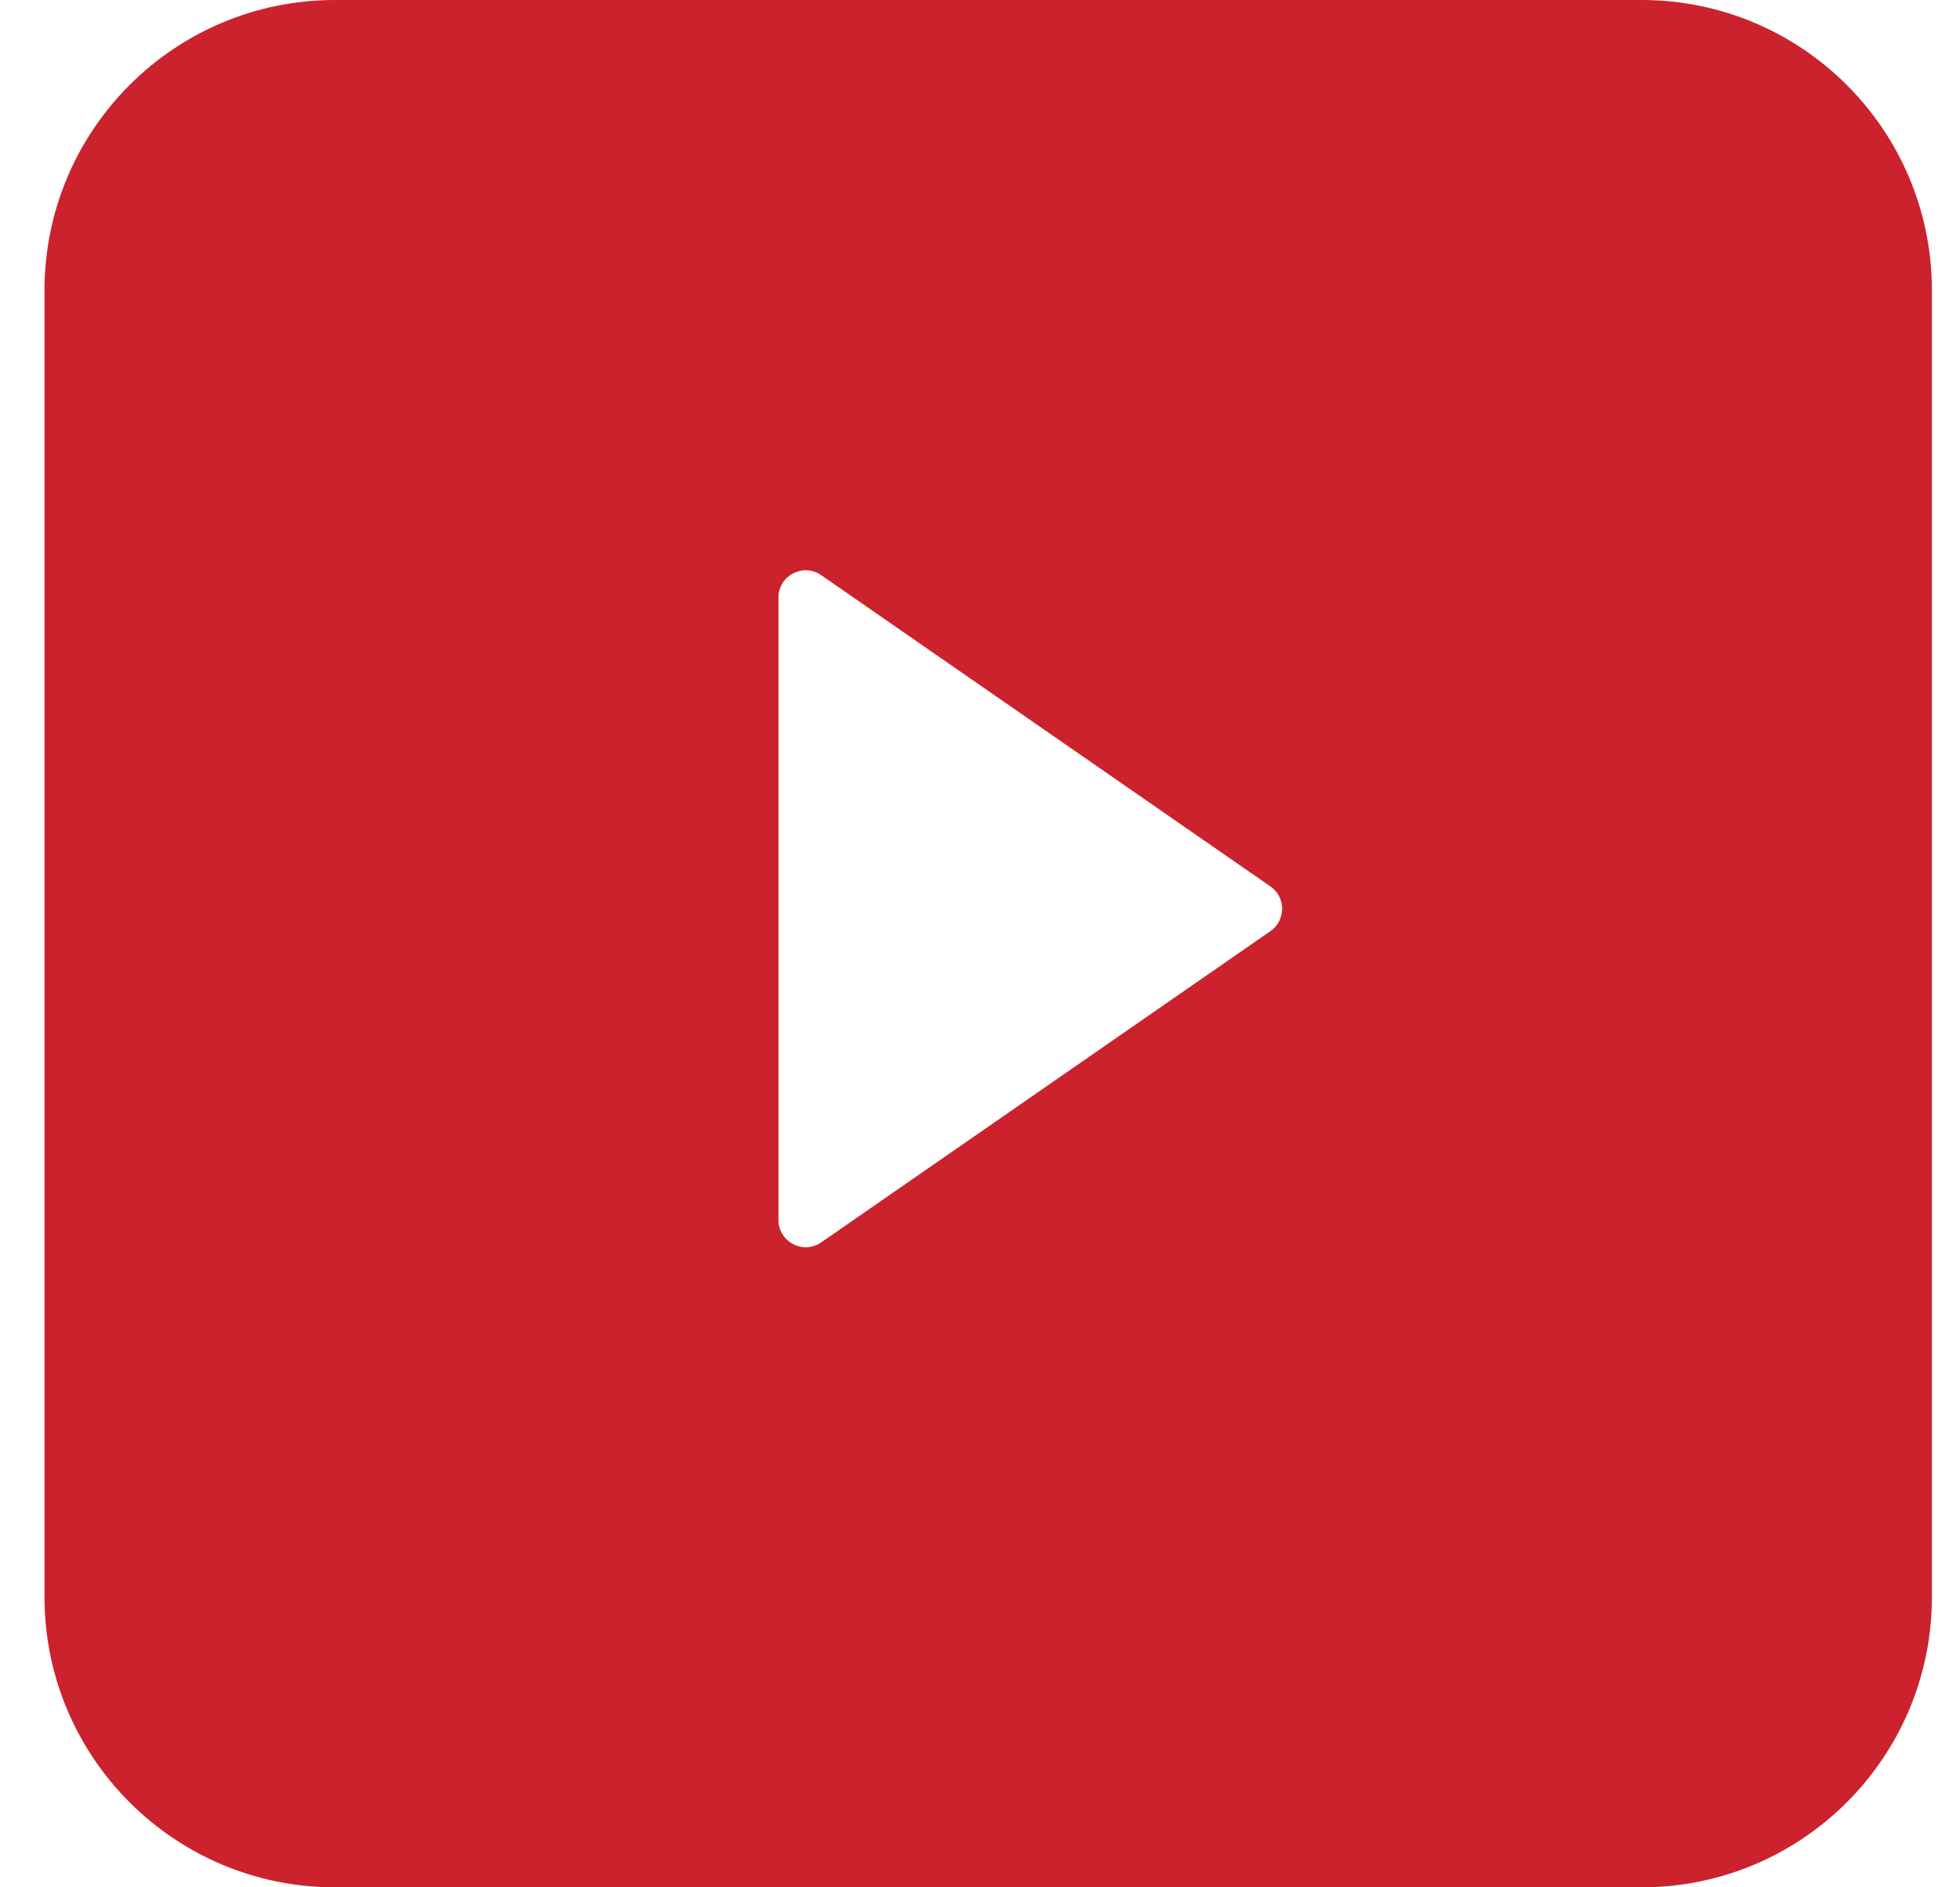 <svg width="27" height="26" viewBox="0 0 27 26" fill="none" xmlns="http://www.w3.org/2000/svg">
<path fill-rule="evenodd" clip-rule="evenodd" d="M4.613 0C2.404 0 0.613 1.791 0.613 4V22C0.613 24.209 2.404 26 4.613 26H22.613C24.822 26 26.613 24.209 26.613 22V4C26.613 1.791 24.822 0 22.613 0H4.613ZM17.5 12.828C17.716 12.678 17.716 12.36 17.5 12.211L11.313 7.924C11.064 7.751 10.724 7.929 10.724 8.232V16.806C10.724 17.109 11.064 17.287 11.313 17.115L17.5 12.828Z" fill="#CC222E"/>
</svg>
